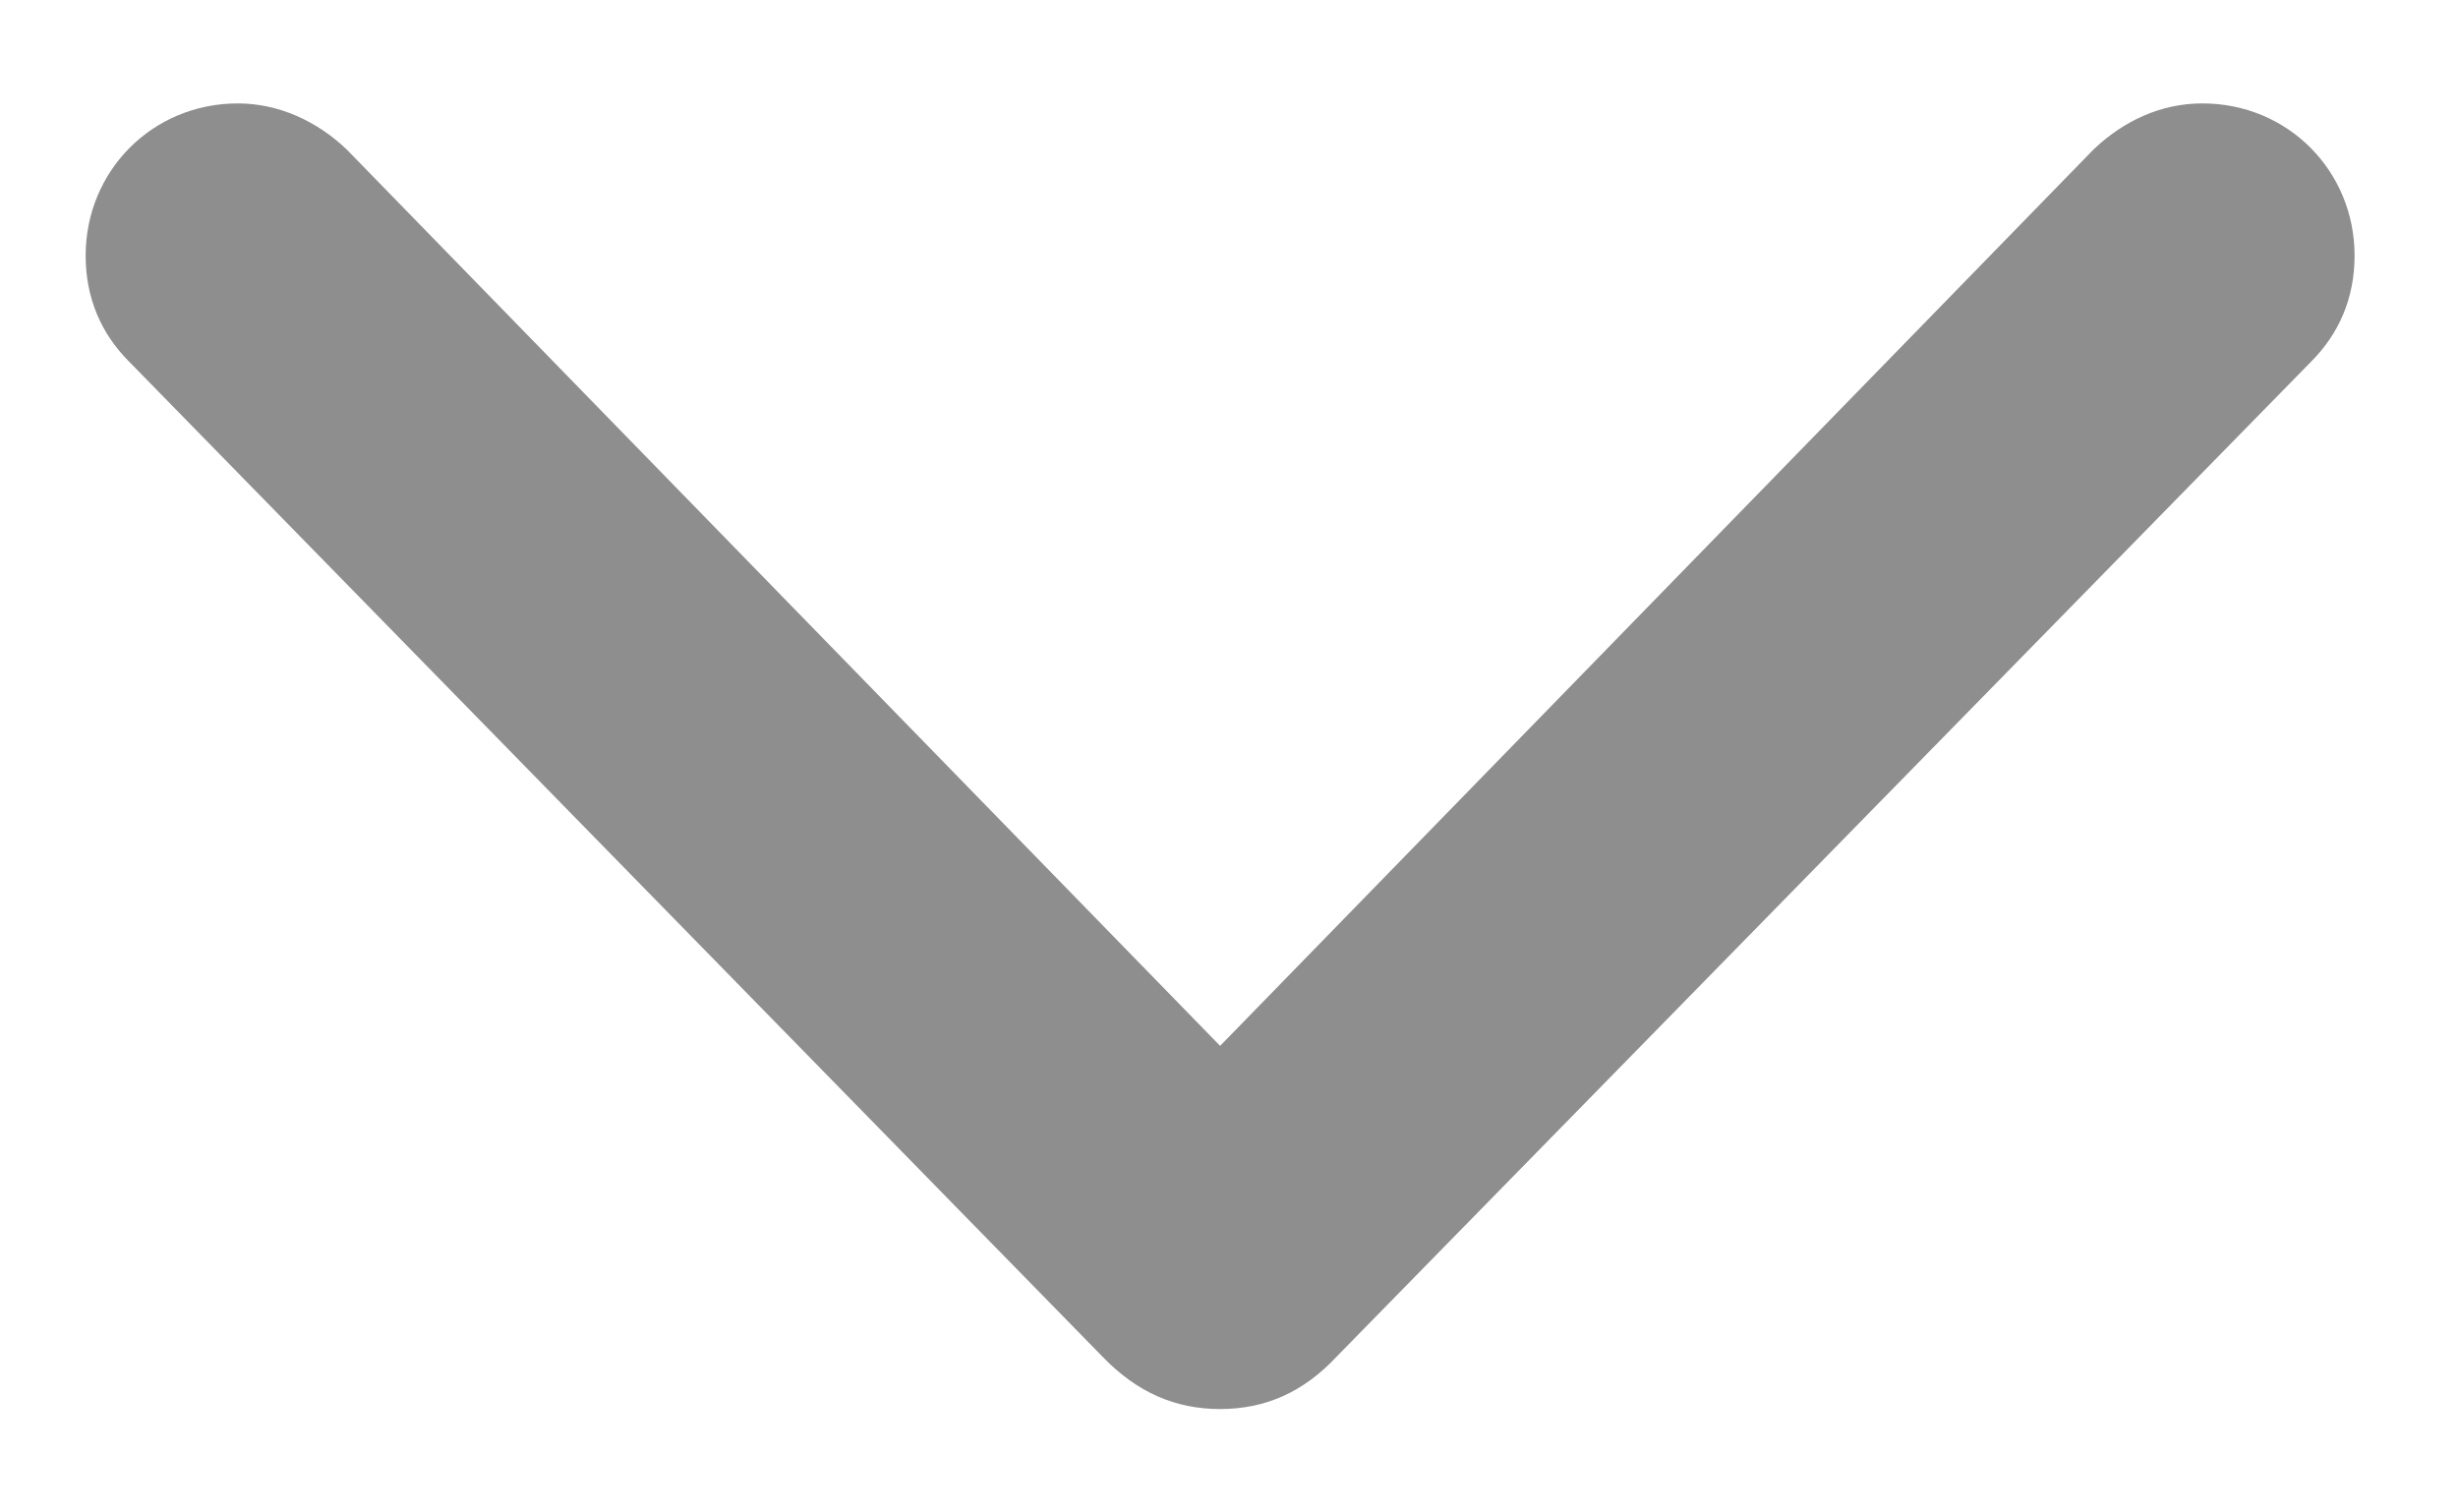 <svg width="13" height="8" viewBox="0 0 13 8" fill="none" xmlns="http://www.w3.org/2000/svg">
<path d="M6.453 7.453C6.69 7.453 6.893 7.365 7.069 7.176L12.223 1.913C12.372 1.764 12.453 1.575 12.453 1.352C12.453 0.905 12.101 0.547 11.648 0.547C11.425 0.547 11.229 0.642 11.073 0.79L6.453 5.532L1.833 0.79C1.678 0.642 1.475 0.547 1.258 0.547C0.805 0.547 0.453 0.905 0.453 1.352C0.453 1.575 0.534 1.764 0.683 1.913L5.831 7.176C6.013 7.365 6.216 7.453 6.453 7.453Z" fill="#8E8E8F"/>
</svg>
